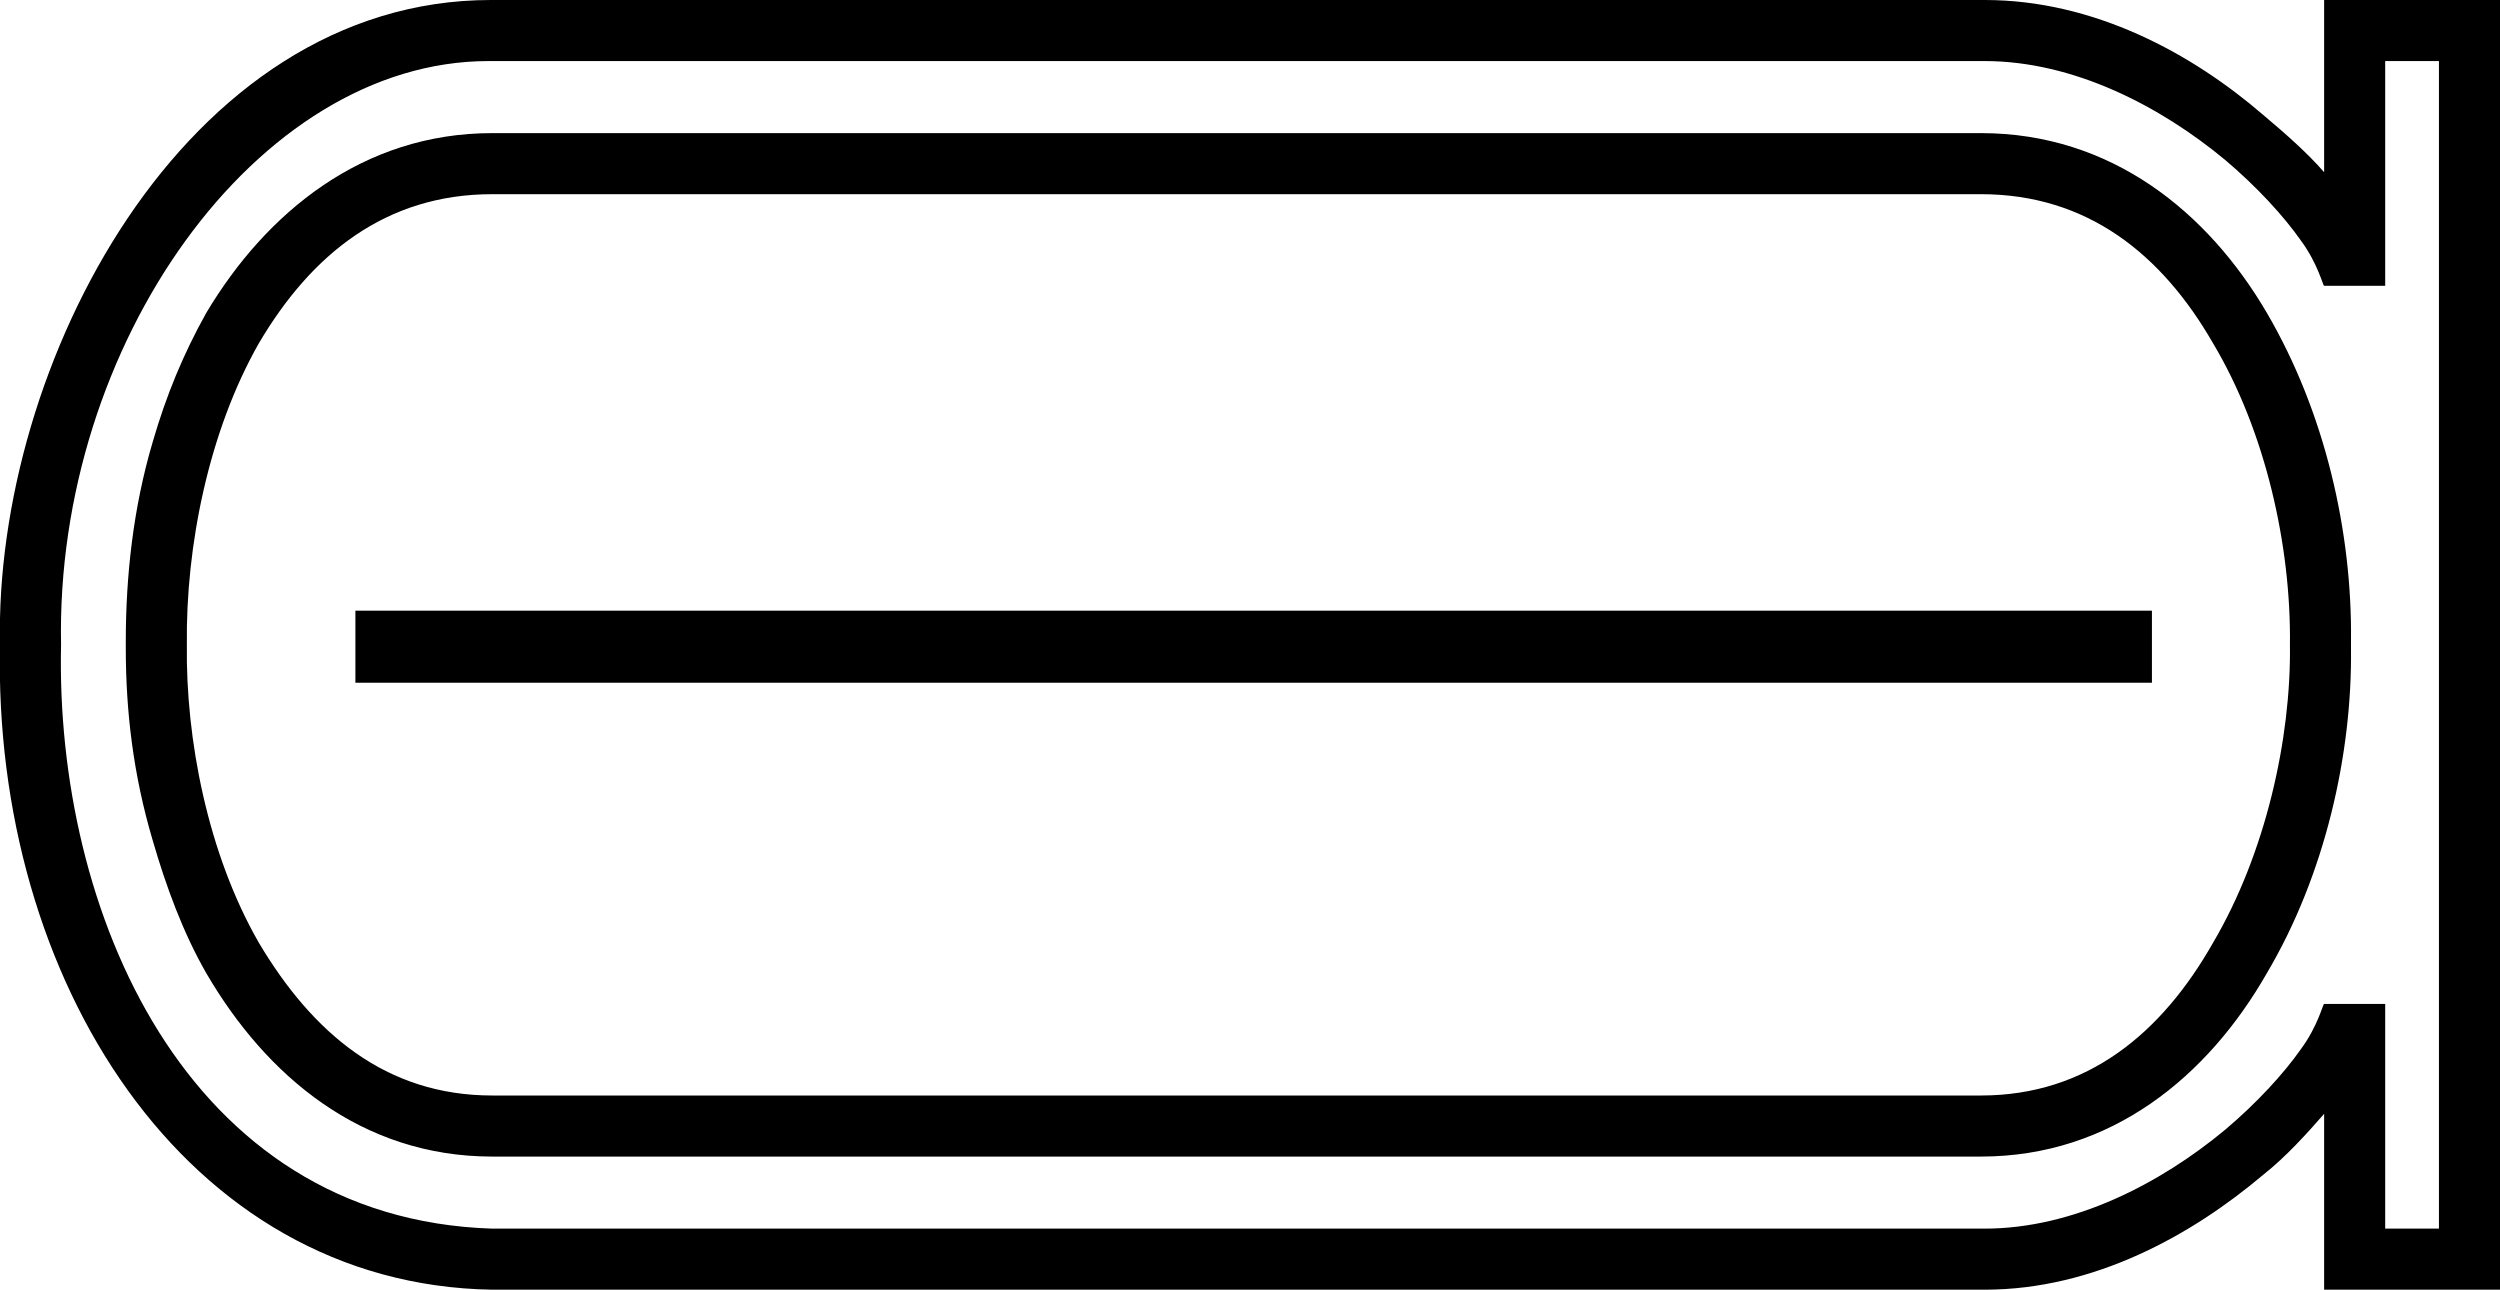 <?xml version='1.0' encoding ='UTF-8' standalone='yes'?>
<svg width='20.47' height='10.56' xmlns='http://www.w3.org/2000/svg' xmlns:xlink='http://www.w3.org/1999/xlink' xmlns:inkscape='http://www.inkscape.org/namespaces/inkscape'>
<path style='fill:#000000; stroke:none' d=' M 2.91 5  C 2.91 5.2 2.91 5.39 2.91 5.59  L 17.62 5.59  L 17.62 5  Z  M 16.22 1.59  C 17.09 1.59 17.7 2.08 18.12 2.81  C 18.55 3.53 18.76 4.47 18.75 5.28  C 18.76 6.05 18.55 6.99 18.12 7.72  C 17.7 8.46 17.09 8.97 16.22 8.97  L 4.03 8.97  C 3.16 8.97 2.56 8.46 2.12 7.72  C 1.7 6.99 1.52 6.05 1.53 5.28  C 1.52 4.47 1.71 3.53 2.12 2.81  C 2.55 2.08 3.16 1.59 4.03 1.59  Z  M 4.03 1.09  C 2.97 1.09 2.18 1.74 1.69 2.56  C 1.5 2.9 1.36 3.24 1.25 3.62  C 1.09 4.16 1.03 4.72 1.03 5.25  C 1.03 5.25 1.03 5.27 1.03 5.28  C 1.03 5.29 1.03 5.31 1.03 5.31  C 1.03 5.82 1.09 6.34 1.25 6.88  C 1.36 7.26 1.5 7.64 1.69 7.97  C 2.18 8.81 2.96 9.47 4.03 9.47  L 16.22 9.47  C 17.29 9.47 18.08 8.81 18.56 7.97  C 19.04 7.16 19.26 6.17 19.25 5.31  C 19.25 5.31 19.25 5.29 19.25 5.28  C 19.25 5.27 19.25 5.25 19.25 5.25  C 19.26 4.36 19.04 3.38 18.56 2.56  C 18.08 1.74 17.29 1.09 16.22 1.09  Z  M 4 0.5  C 4.01 0.5 4.02 0.5 4.03 0.5  L 16.25 0.5  C 16.98 0.5 17.69 0.87 18.22 1.31  C 18.48 1.53 18.7 1.77 18.84 1.97  C 18.98 2.16 19.02 2.34 19.03 2.34  L 19.53 2.34  L 19.53 0.5  L 19.97 0.5  L 19.97 10.06  L 19.53 10.06  L 19.53 8.22  L 19.03 8.22  C 19.02 8.22 18.98 8.4 18.84 8.59  C 18.7 8.79 18.48 9.03 18.22 9.25  C 17.69 9.69 16.98 10.06 16.25 10.06  L 4.03 10.06  C 1.51 9.98 0.45 7.44 0.5 5.28  C 0.45 2.83 2.1 0.5 4 0.5  Z  M 4.02 0  C 1.5 0 -0.05 3 0 5.28  C -0.06 8.01 1.51 10.52 4.03 10.56  L 16.25 10.56  C 17.15 10.56 17.95 10.11 18.53 9.62  C 18.72 9.47 18.89 9.28 19.03 9.12  L 19.03 10.56  L 20.47 10.56  L 20.47 0  L 19.03 0  L 19.03 1.41  C 18.89 1.25 18.72 1.1 18.53 0.94  C 17.95 0.44 17.15 0 16.25 0  L 4.03 0  C 4.03 0 4.02 0 4.02 0  Z '/></svg>
